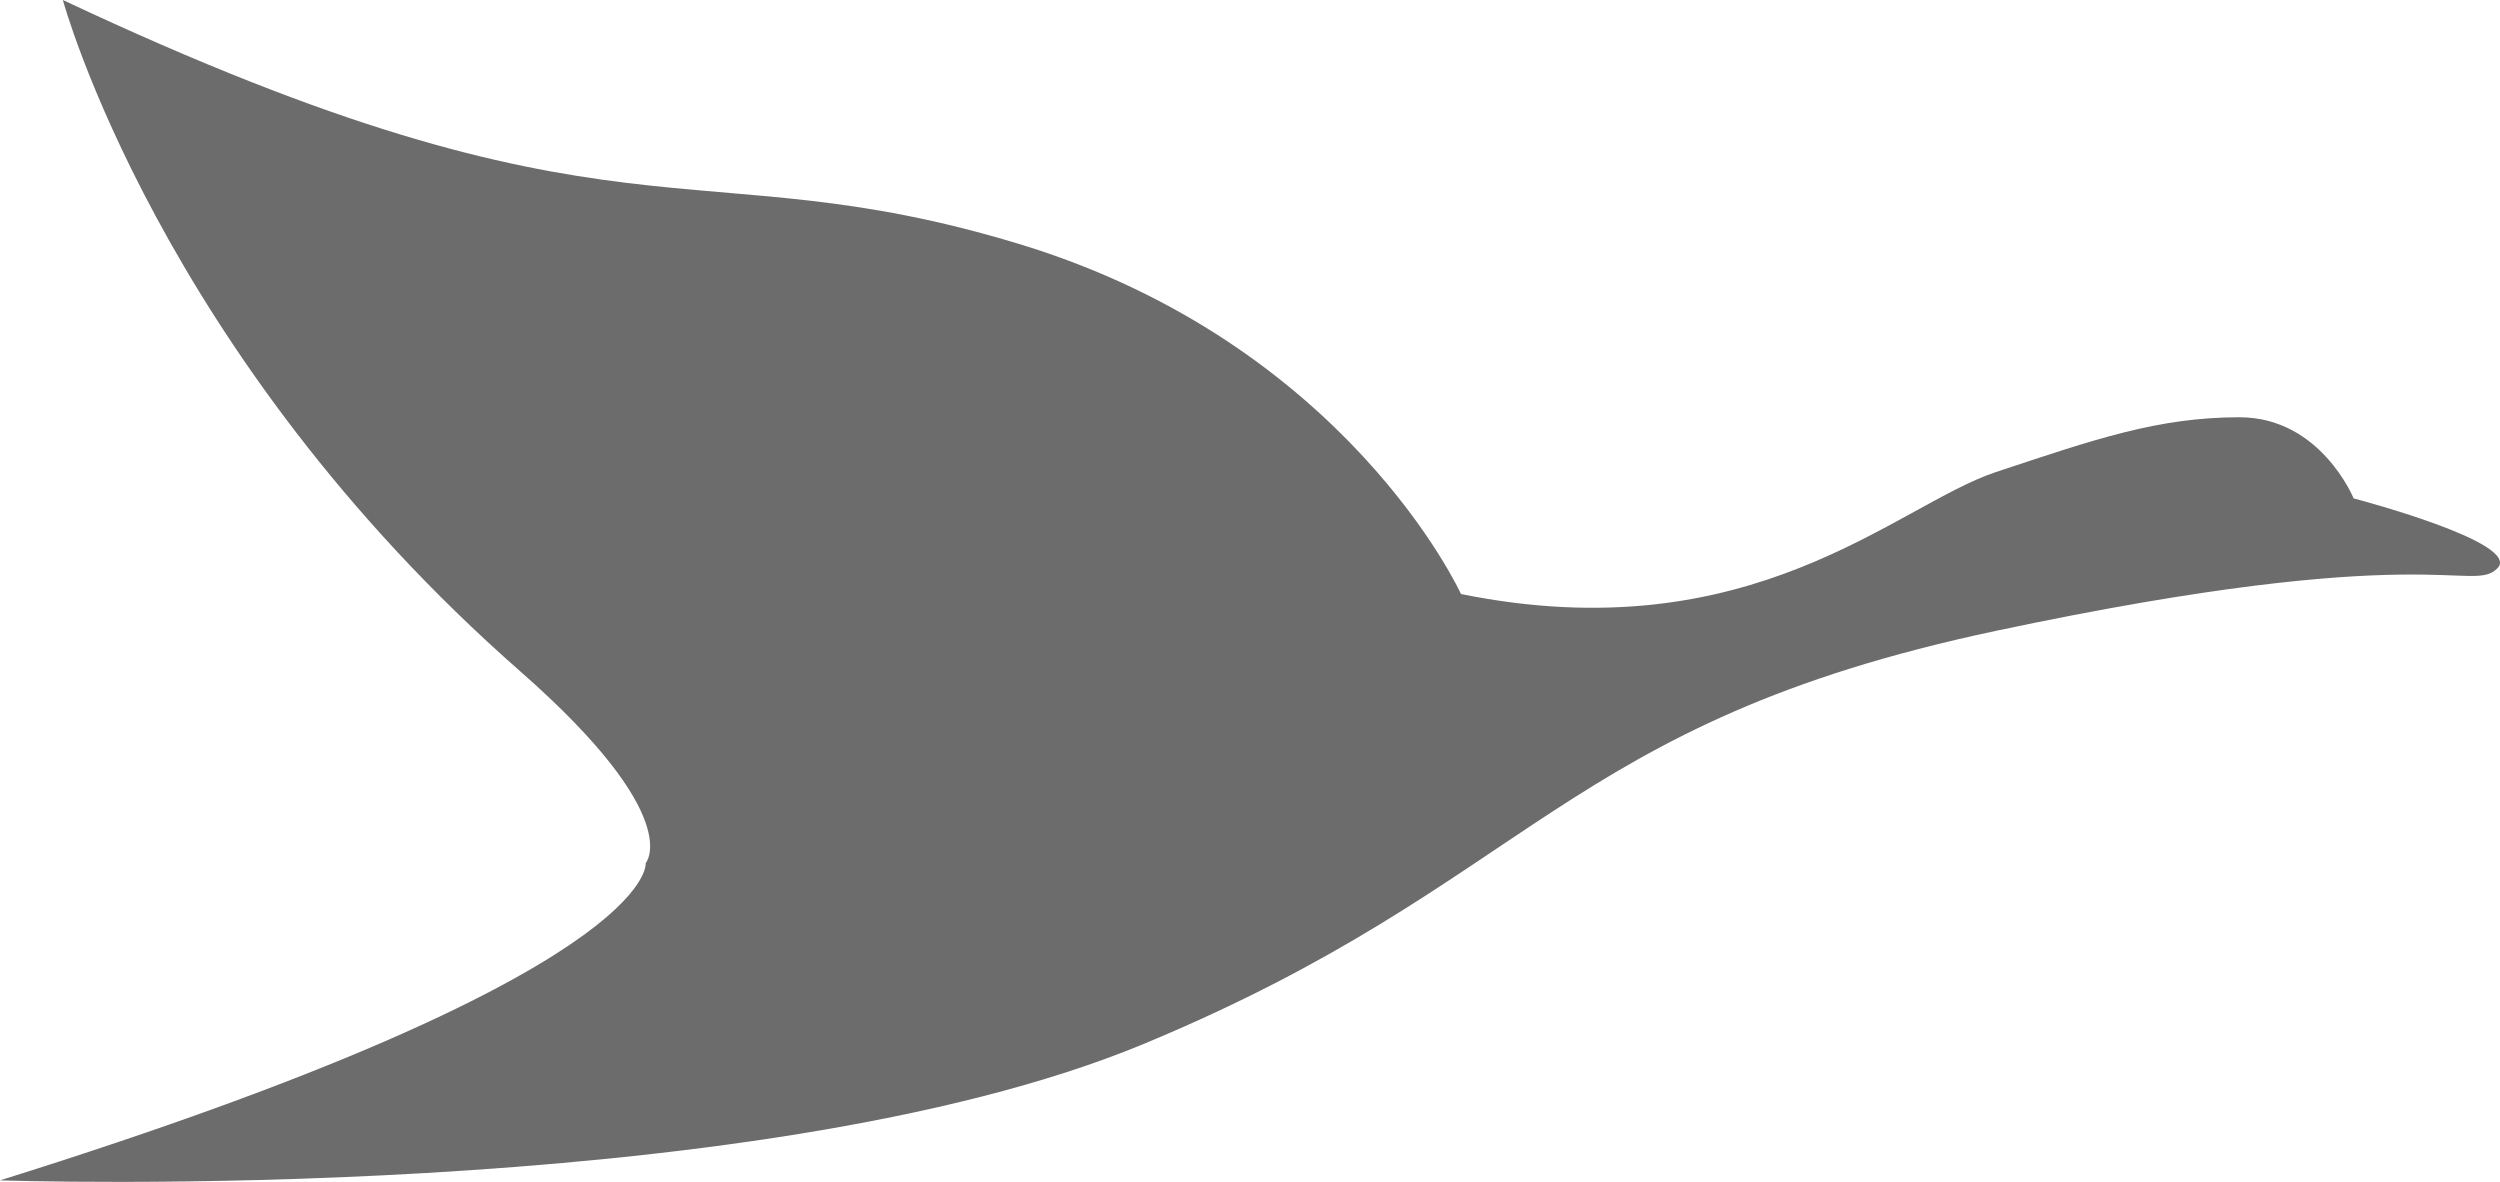 <svg xmlns="http://www.w3.org/2000/svg" viewBox="0 0 84.72 40.05"><defs><style>.cls-1{fill:#6c6c6c;}</style></defs><title>Fichier 1</title><g id="Calque_2" data-name="Calque 2"><g id="Calque_1-2" data-name="Calque 1"><path class="cls-1" d="M0,40s25.5.88,38.75-4.62,14.13-10.87,28.88-14,16.13-1.25,17-2.12-4.87-2.37-4.87-2.37-1.12-2.75-3.87-2.75S71,14.88,67.63,16s-8.25,6.13-18.12,4.13c0,0-3.87-8.5-15-11.87S21,8.88,2.13,0c0,0,3.25,12,15.5,22.75,5.64,4.95,4.25,6.5,4.25,6.5S22.38,33,0,40Z"/></g></g></svg>